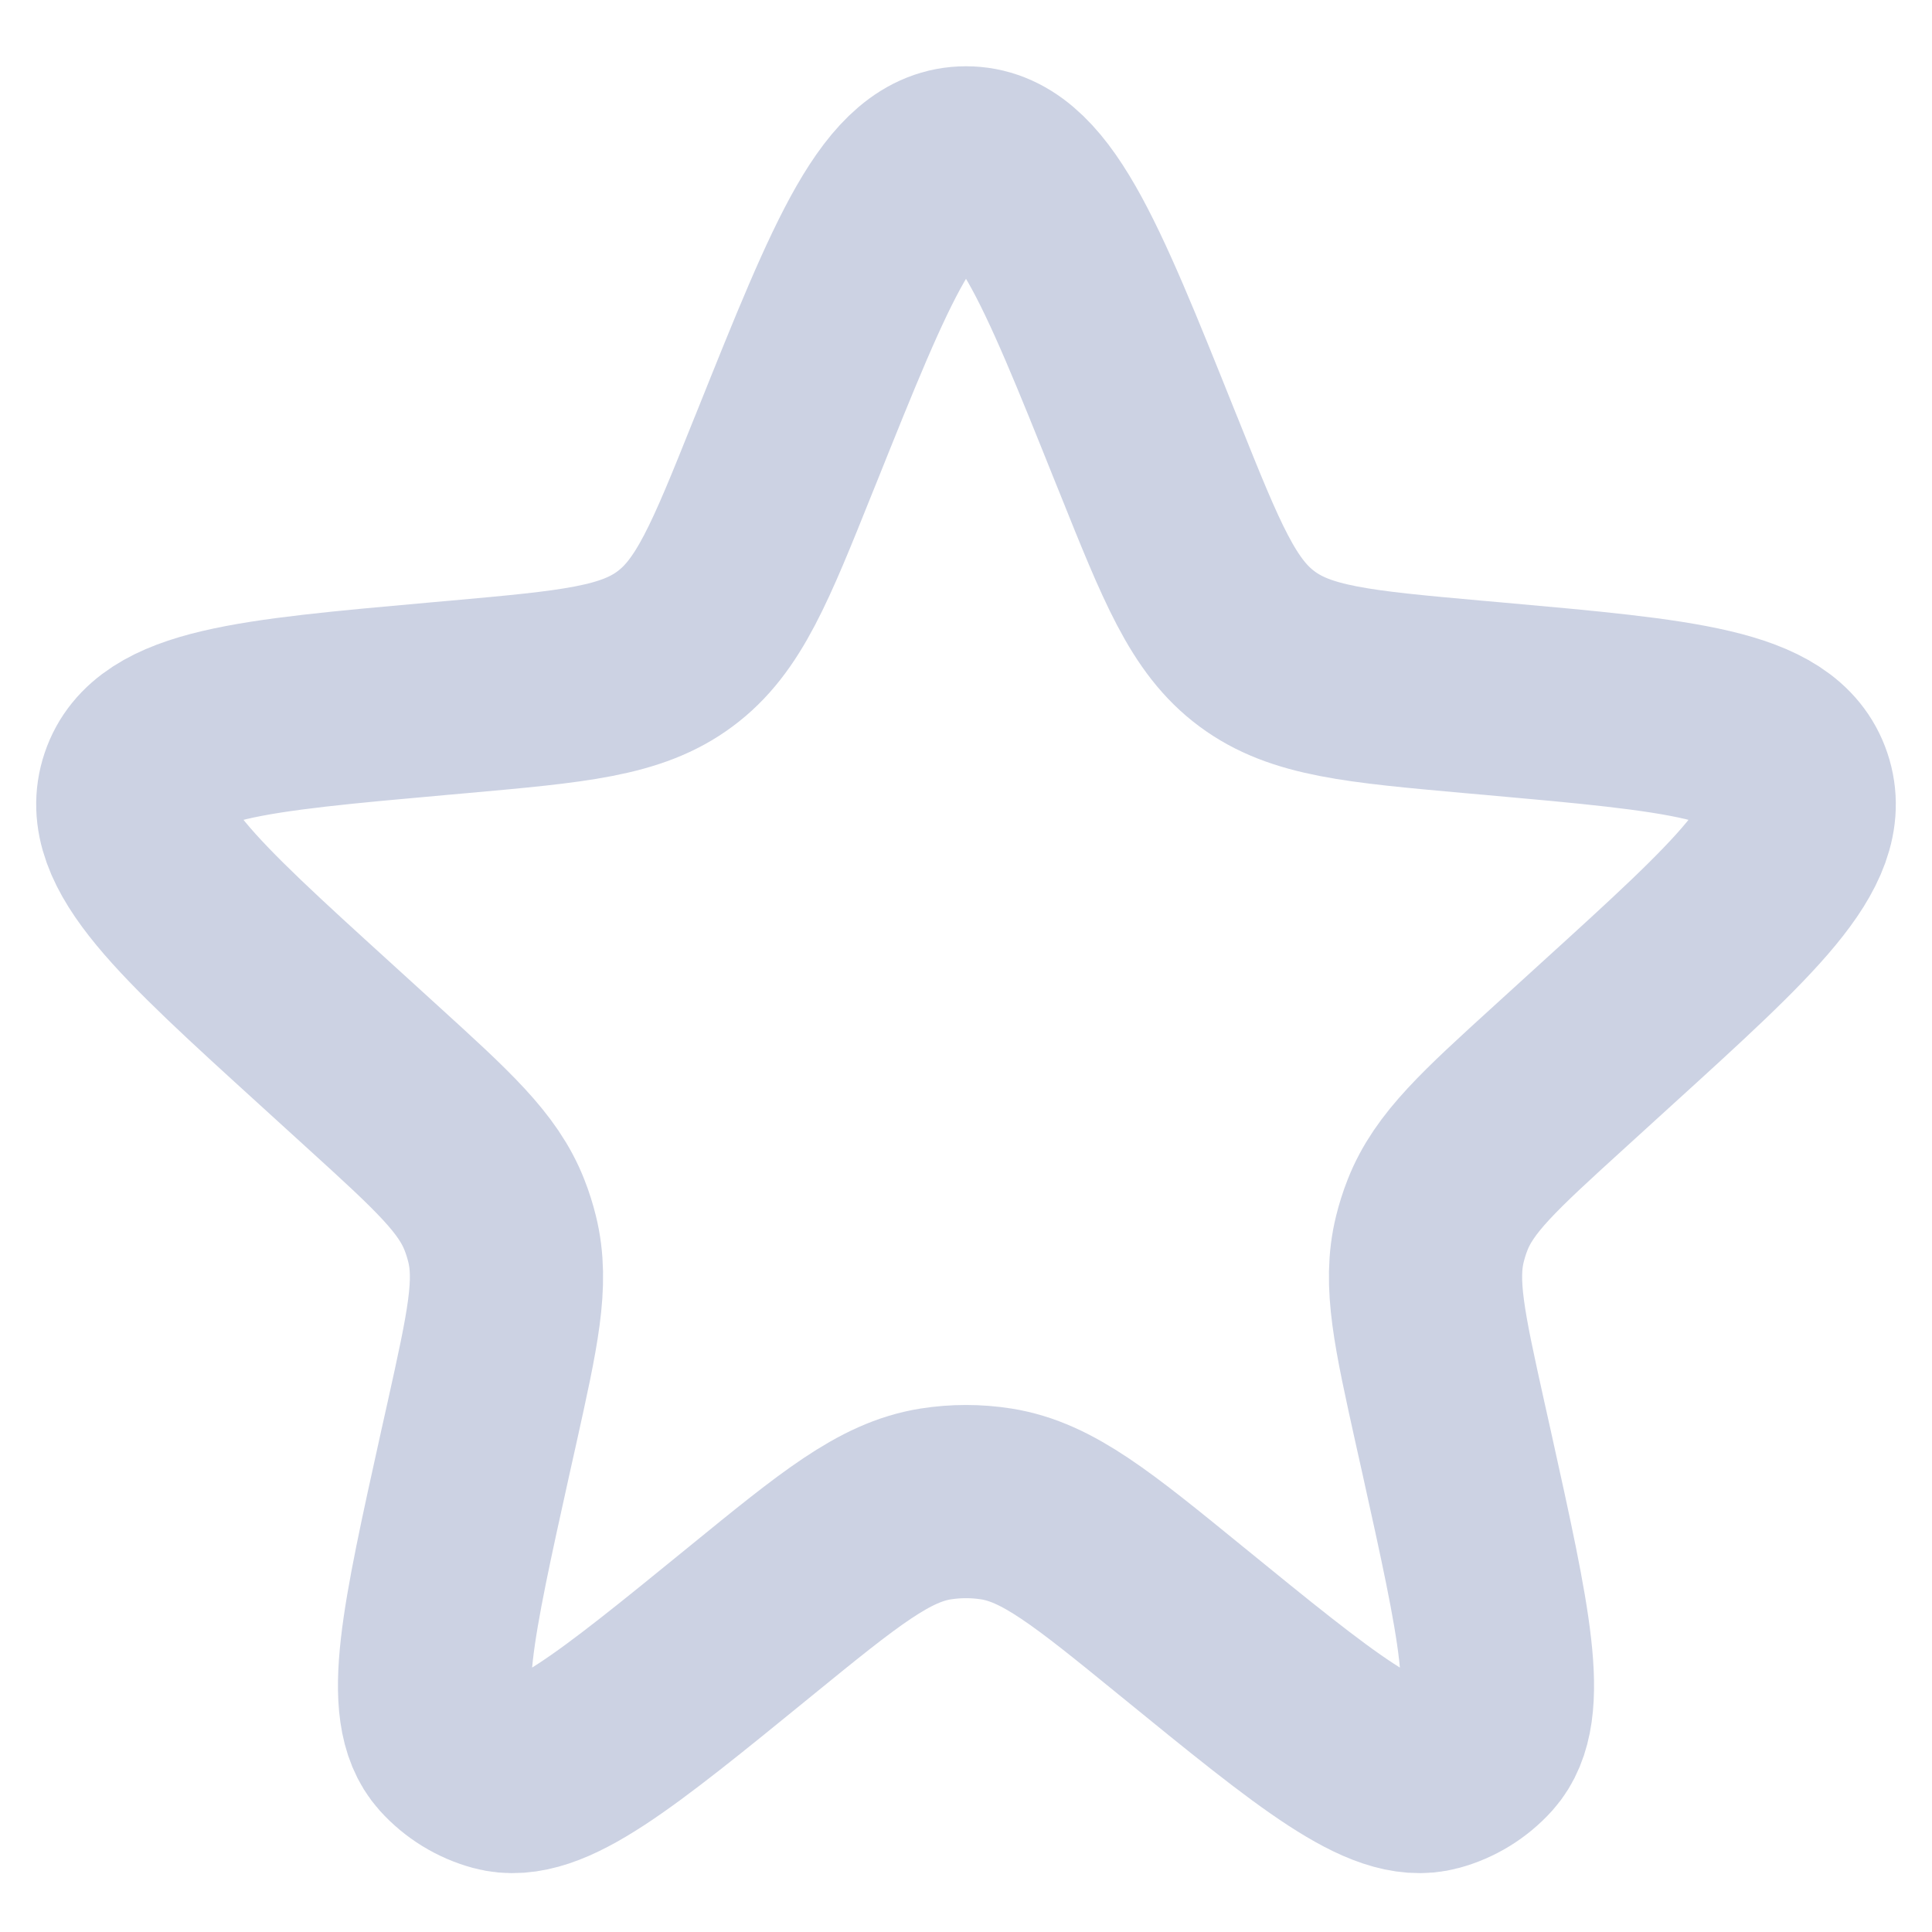 <svg width="20" height="20" viewBox="0 0 20 20" fill="none" xmlns="http://www.w3.org/2000/svg">
<path d="M8.144 4.628C8.93 2.667 9.324 1.686 10 1.686C10.676 1.686 11.07 2.667 11.856 4.628L11.893 4.719C12.337 5.827 12.559 6.381 13.012 6.717C13.465 7.054 14.06 7.107 15.248 7.214L15.463 7.233C17.409 7.407 18.382 7.494 18.59 8.113C18.799 8.732 18.076 9.39 16.631 10.704L16.149 11.143C15.417 11.809 15.051 12.142 14.881 12.578C14.849 12.659 14.823 12.742 14.802 12.827C14.69 13.282 14.797 13.764 15.011 14.73L15.078 15.03C15.471 16.805 15.668 17.692 15.325 18.075C15.196 18.218 15.029 18.321 14.844 18.371C14.348 18.507 13.643 17.933 12.234 16.785C11.309 16.031 10.846 15.654 10.315 15.569C10.106 15.536 9.894 15.536 9.685 15.569C9.154 15.654 8.691 16.031 7.766 16.785C6.357 17.933 5.652 18.507 5.156 18.371C4.971 18.321 4.804 18.218 4.675 18.075C4.332 17.692 4.529 16.805 4.922 15.03L4.989 14.73C5.203 13.764 5.31 13.282 5.198 12.827C5.177 12.742 5.151 12.659 5.119 12.578C4.949 12.142 4.583 11.809 3.851 11.143L3.369 10.704C1.924 9.39 1.201 8.732 1.41 8.113C1.618 7.494 2.591 7.407 4.537 7.233L4.751 7.214C5.94 7.107 6.535 7.054 6.988 6.717C7.441 6.381 7.663 5.827 8.107 4.719L8.144 4.628Z" stroke="#CCD2E3" stroke-width="2"/>
</svg>
